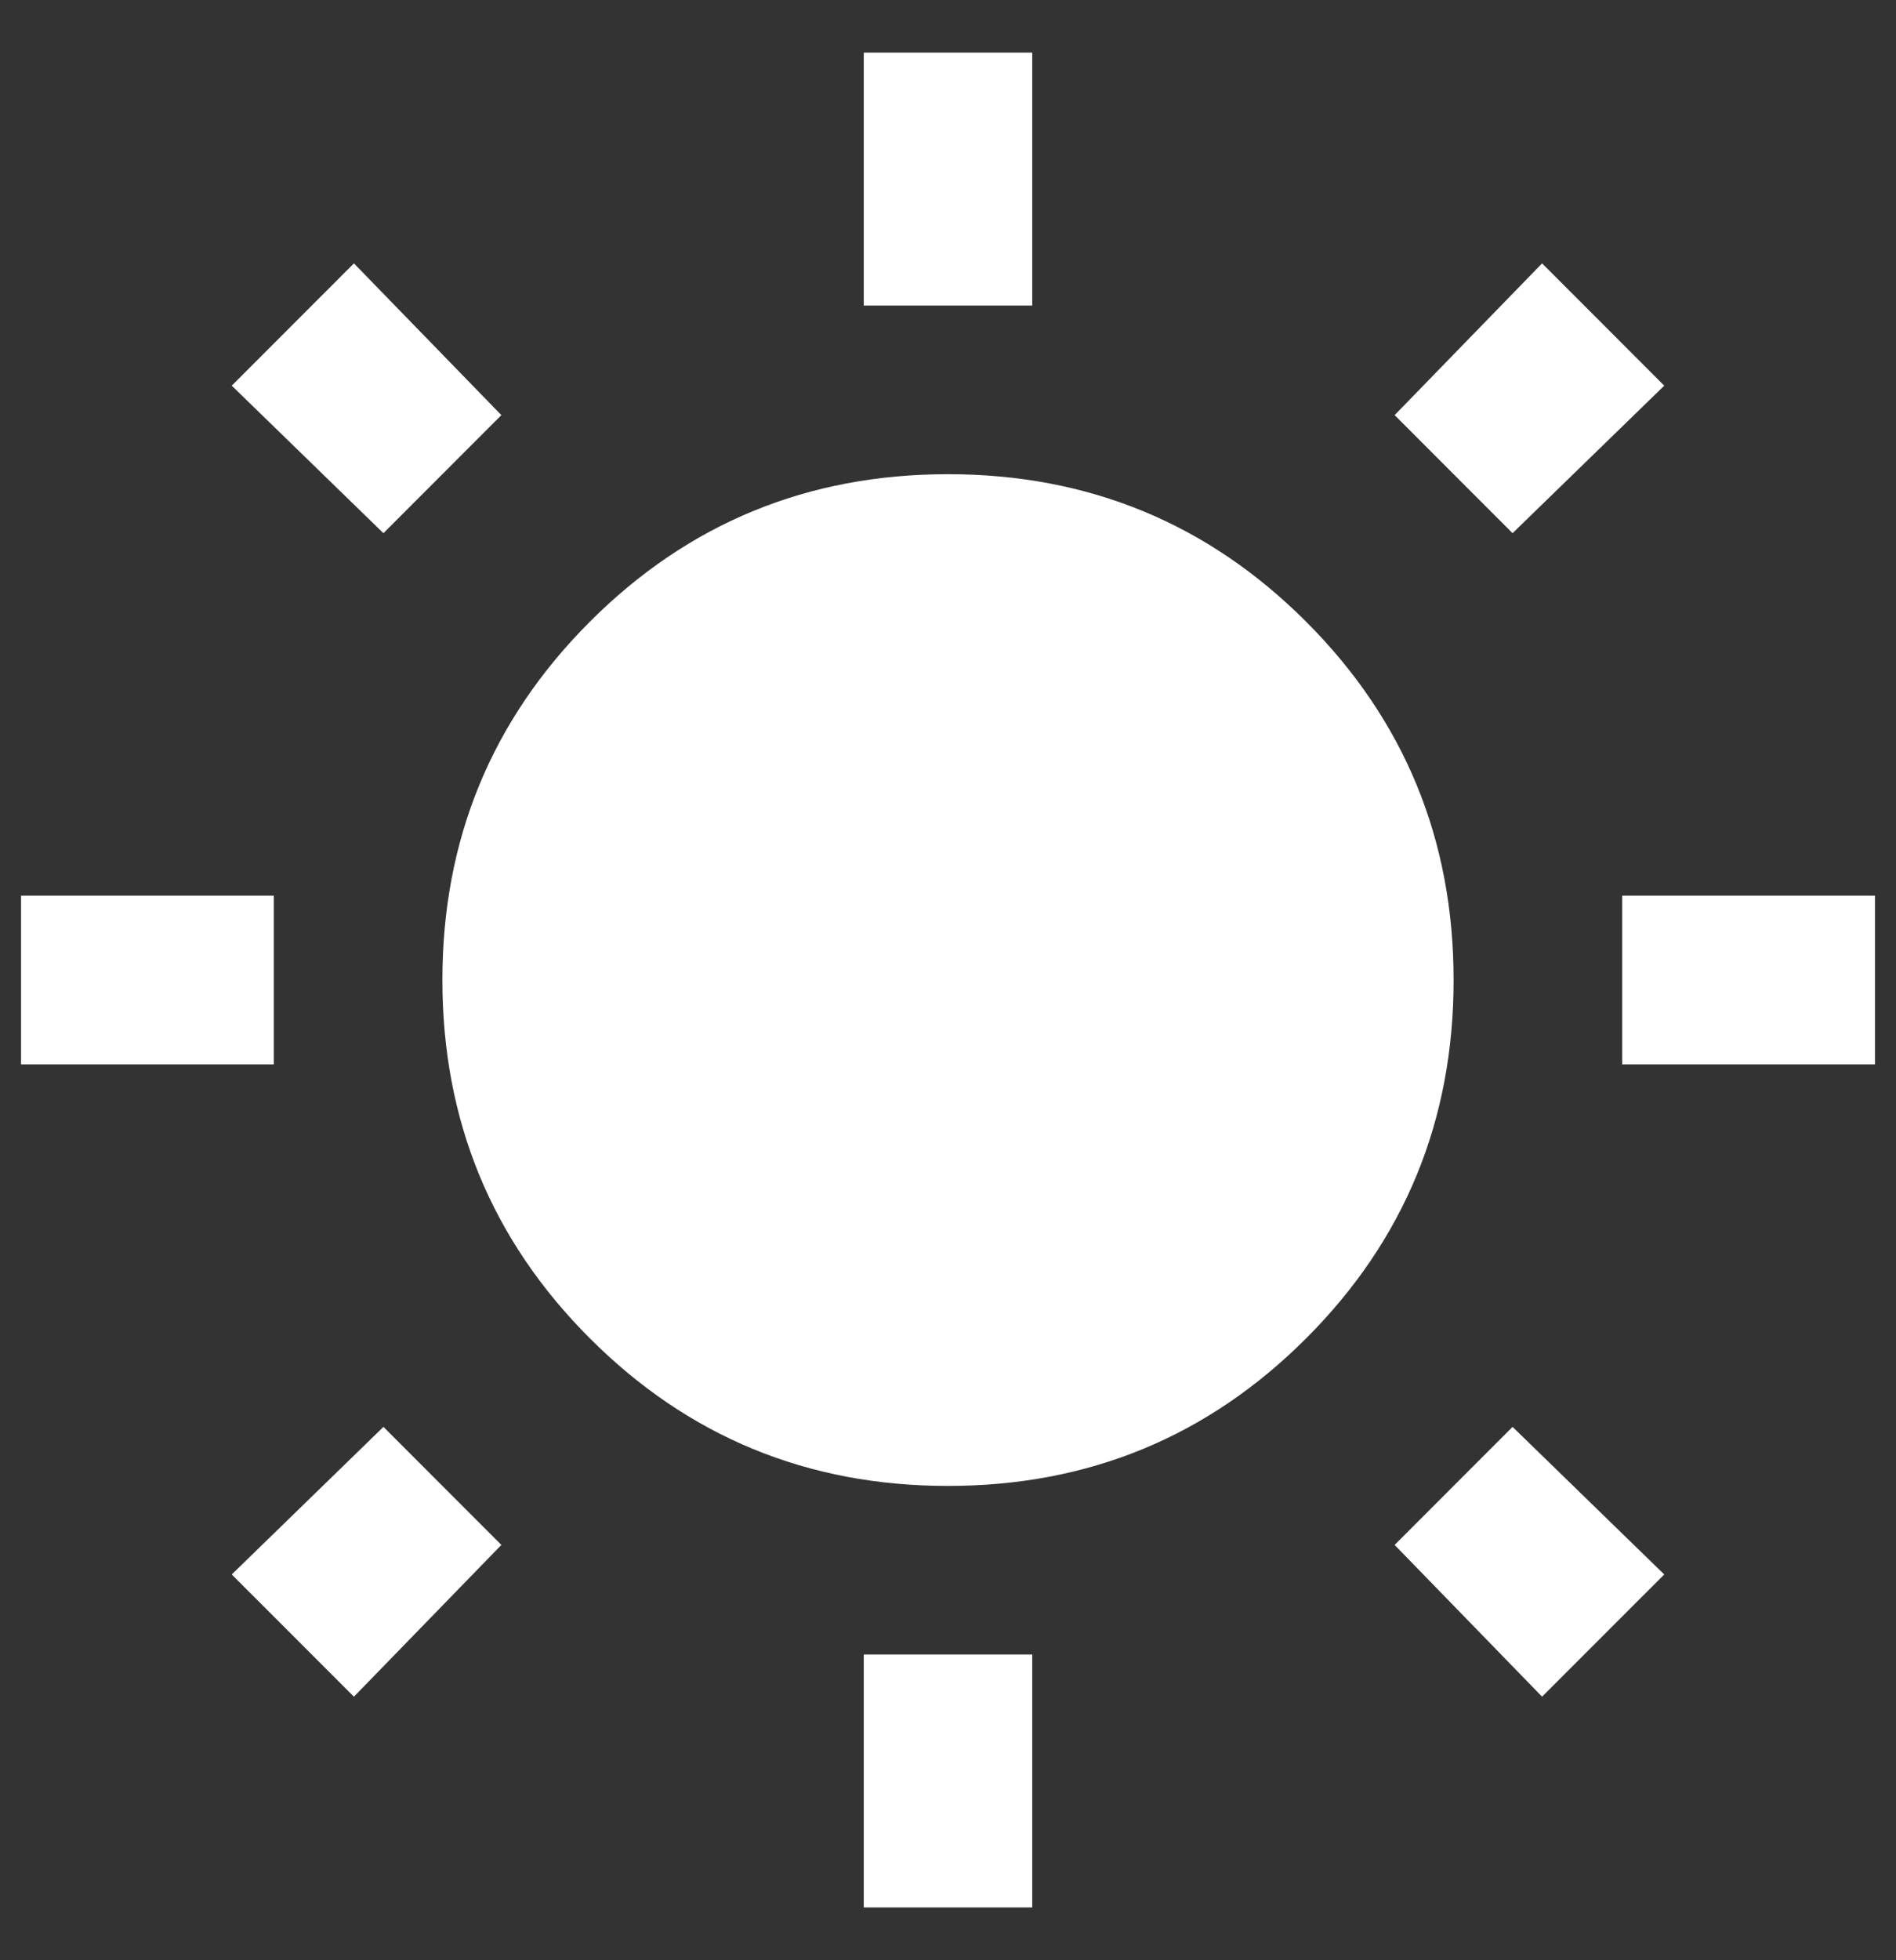 <svg width="30" height="31" viewBox="0 0 30 31" fill="none" xmlns="http://www.w3.org/2000/svg">
<rect x="0" y="0" width="30" height="31" fill="#333333" stroke="none"/>
<path d="M13.667 4.832V0.832H16.333V4.832H13.667ZM13.667 30.165V26.165H16.333V30.165H13.667ZM25.667 16.832V14.165H29.667V16.832H25.667ZM0.333 16.832V14.165H4.333V16.832H0.333ZM23.933 8.432L22.067 6.565L24.4 4.165L26.333 6.099L23.933 8.432ZM5.6 26.832L3.667 24.899L6.067 22.565L7.933 24.432L5.6 26.832ZM24.4 26.832L22.067 24.432L23.933 22.565L26.333 24.899L24.4 26.832ZM6.067 8.432L3.667 6.099L5.6 4.165L7.933 6.565L6.067 8.432ZM15 23.499C12.778 23.499 10.889 22.721 9.333 21.165C7.778 19.61 7 17.721 7 15.499C7 13.277 7.778 11.388 9.333 9.832C10.889 8.276 12.778 7.499 15 7.499C17.222 7.499 19.111 8.276 20.667 9.832C22.222 11.388 23 13.277 23 15.499C23 17.721 22.222 19.61 20.667 21.165C19.111 22.721 17.222 23.499 15 23.499Z" fill="white"/>
</svg>
